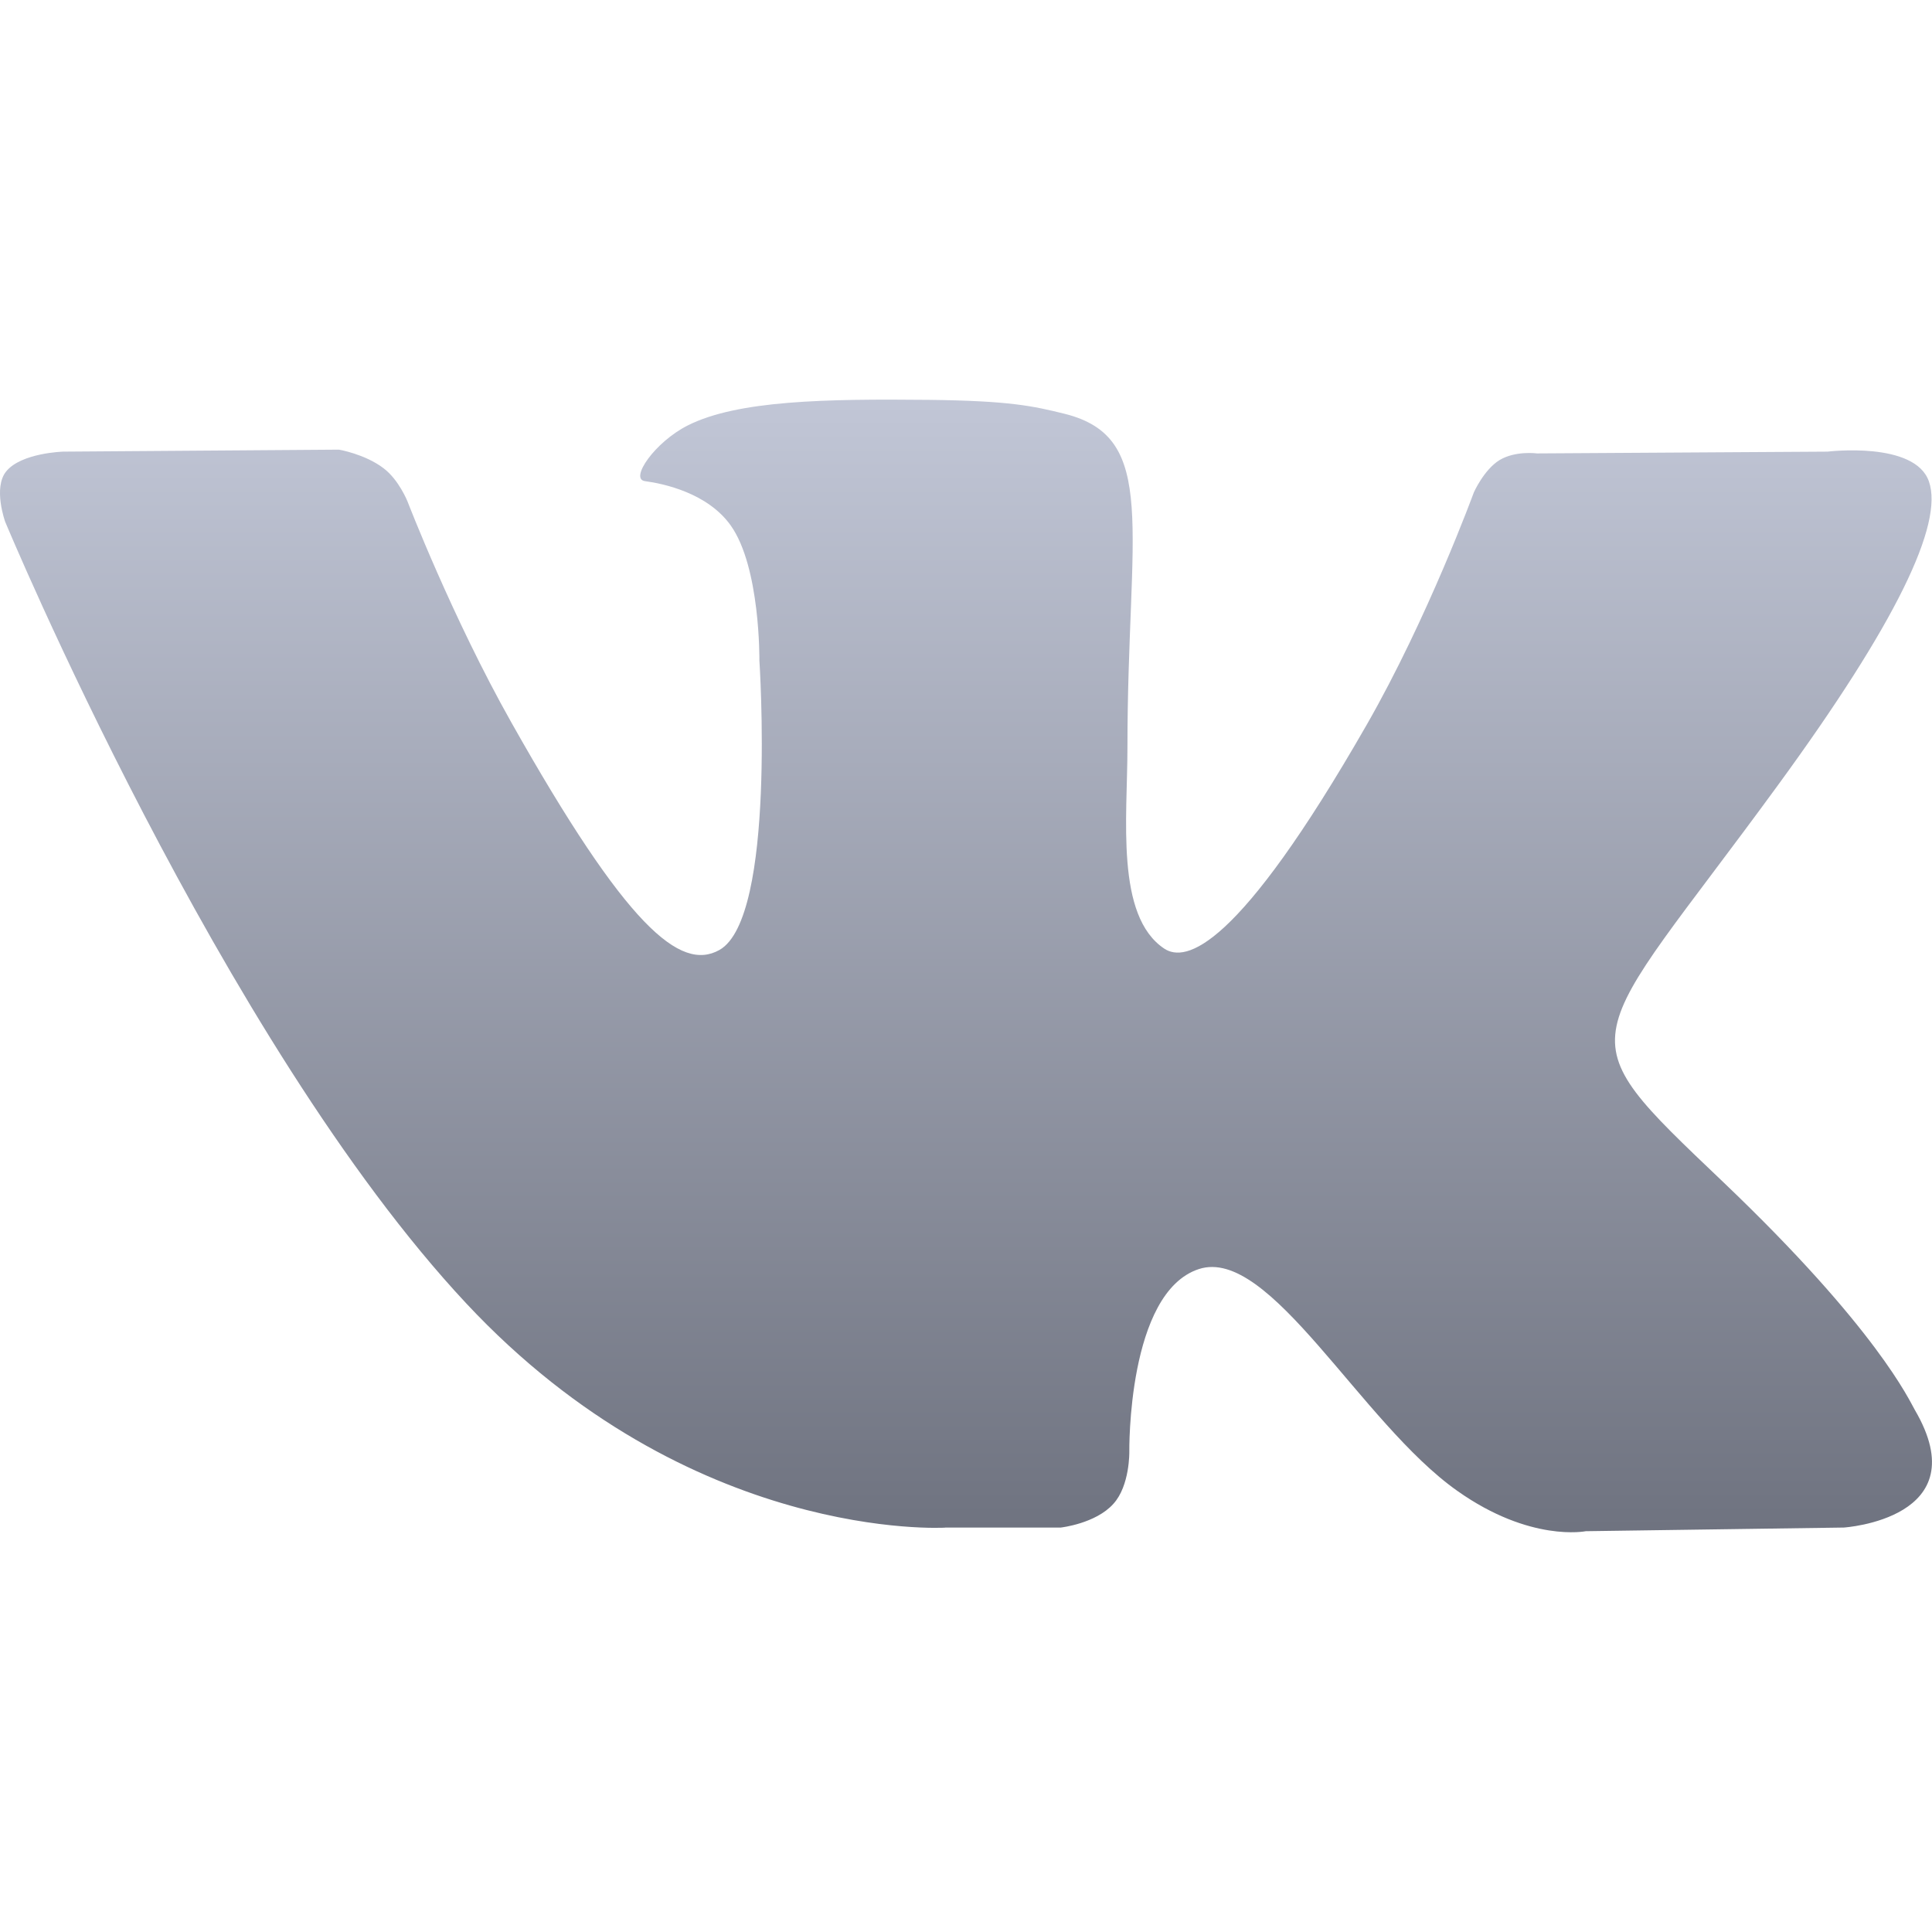 <svg xmlns="http://www.w3.org/2000/svg" xmlns:xlink="http://www.w3.org/1999/xlink" width="64" height="64" viewBox="0 0 64 64" version="1.1"><defs><linearGradient id="linear0" gradientUnits="userSpaceOnUse" x1="0" y1="0" x2="0" y2="1" gradientTransform="matrix(64,0,0,37.52,0,13.238)"><stop offset="0" style="stop-color:#c1c6d6;stop-opacity:1;"/><stop offset="1" style="stop-color:#6f7380;stop-opacity:1;"/></linearGradient></defs><g id="surface1"><path style=" stroke:none;fill-rule:evenodd;fill:url(#linear0);" d="M 31.312 50.602 L 35.141 50.602 C 35.141 50.602 36.297 50.473 36.883 49.816 C 37.43 49.215 37.41 48.094 37.41 48.094 C 37.41 48.094 37.336 42.816 39.715 42.039 C 42.066 41.273 45.078 47.137 48.281 49.391 C 50.695 51.098 52.531 50.723 52.531 50.723 L 61.078 50.602 C 61.078 50.602 65.547 50.316 63.43 46.703 C 63.258 46.41 62.195 44.031 57.074 39.148 C 51.711 34.039 52.434 34.867 58.887 26.023 C 62.82 20.641 64.391 17.352 63.898 15.949 C 63.434 14.605 60.539 14.961 60.539 14.961 L 50.914 15.02 C 50.914 15.02 50.203 14.922 49.672 15.242 C 49.156 15.562 48.824 16.309 48.824 16.309 C 48.824 16.309 47.301 20.473 45.27 24.016 C 40.984 31.492 39.273 31.887 38.57 31.426 C 36.941 30.344 37.348 27.078 37.348 24.762 C 37.348 17.512 38.414 14.492 35.266 13.707 C 34.219 13.449 33.449 13.277 30.773 13.246 C 27.34 13.211 24.438 13.262 22.789 14.09 C 21.691 14.641 20.848 15.867 21.363 15.938 C 22 16.023 23.441 16.336 24.203 17.402 C 25.191 18.785 25.156 21.879 25.156 21.879 C 25.156 21.879 25.723 30.406 23.832 31.469 C 22.535 32.195 20.758 30.711 16.938 23.93 C 14.98 20.457 13.5 16.613 13.5 16.613 C 13.5 16.613 13.215 15.895 12.707 15.512 C 12.094 15.043 11.23 14.895 11.23 14.895 L 2.09 14.961 C 2.09 14.961 0.711 15 0.207 15.613 C -0.238 16.156 0.172 17.285 0.172 17.285 C 0.172 17.285 7.332 34.496 15.441 43.172 C 22.871 51.125 31.312 50.605 31.312 50.605 "/></g></svg>
